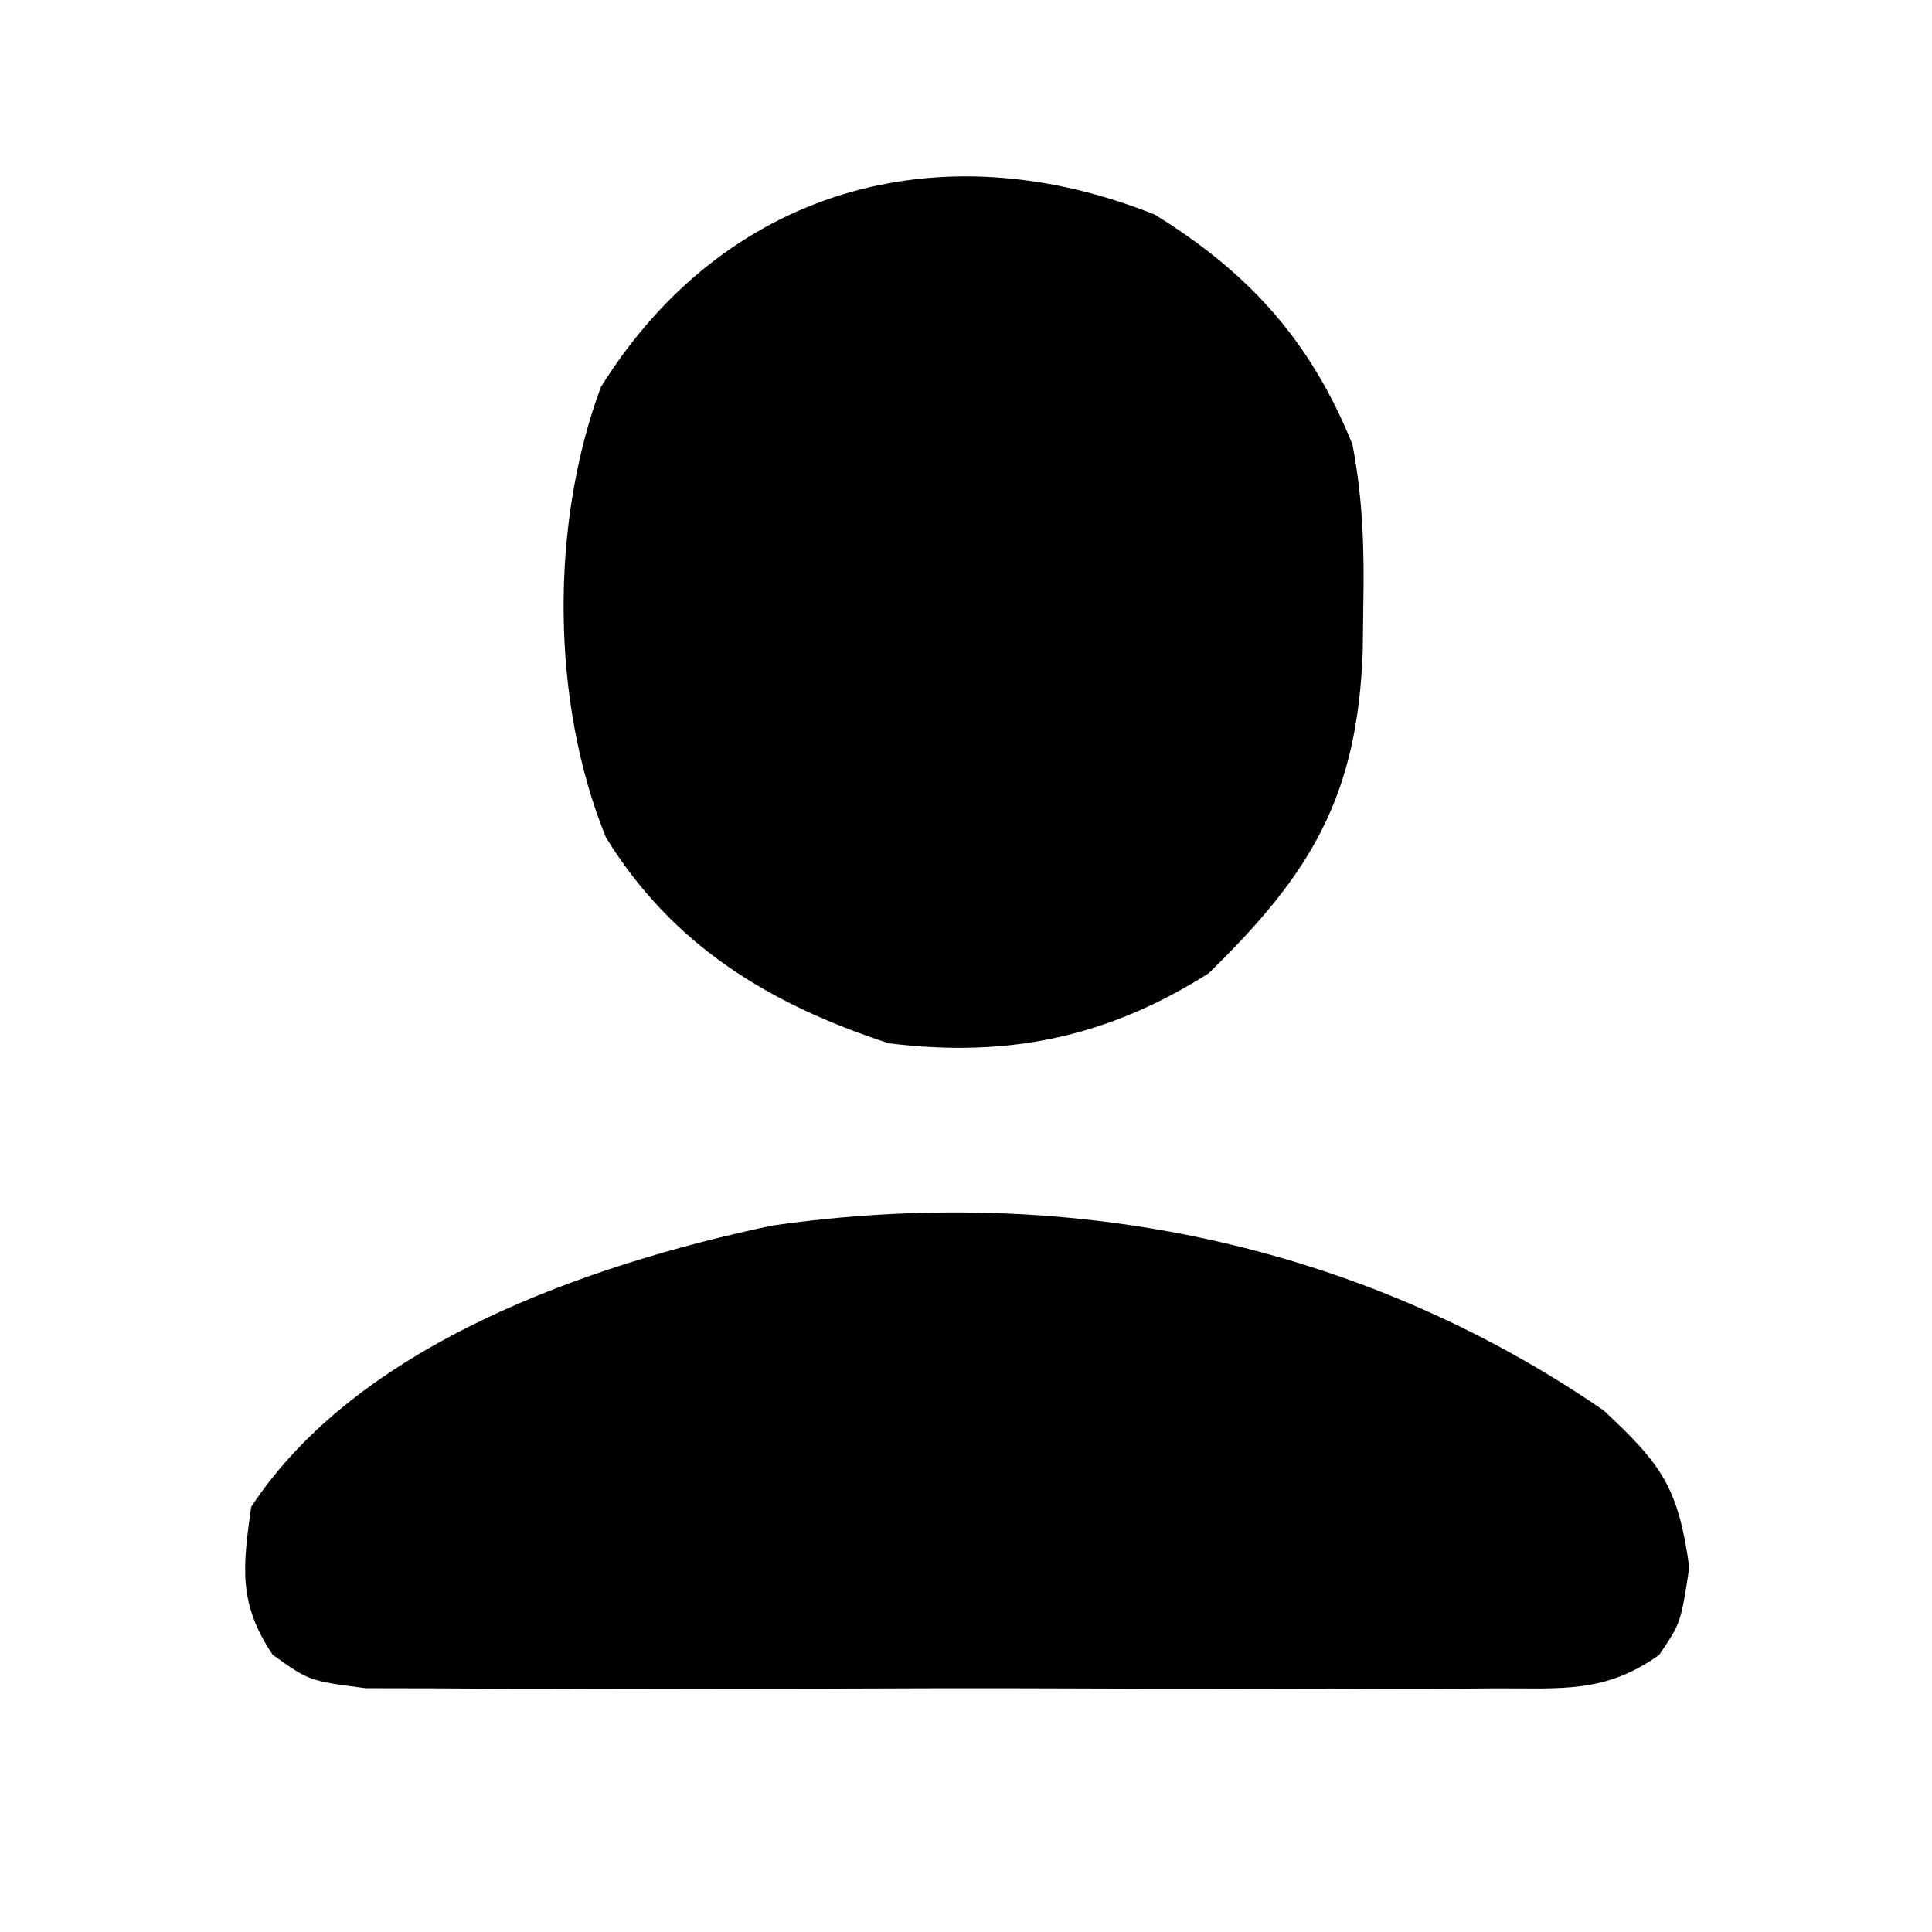 <?xml version="1.0" encoding="UTF-8"?>
<svg version="1.1" xmlns="http://www.w3.org/2000/svg" width="100" height="100">
<path d="M0 0 C4.869 3.007 8.065 6.527 10.234 11.895 C10.787 14.731 10.855 17.448 10.797 20.332 C10.784 21.456 10.784 21.456 10.77 22.602 C10.492 30.114 8.106 34.096 2.797 39.27 C-2.437 42.588 -7.607 43.66 -13.766 42.895 C-19.937 40.873 -24.935 37.857 -28.402 32.246 C-31.256 25.231 -31.303 16.037 -28.664 8.926 C-22.337 -1.225 -11.261 -4.501 0 0 Z " fill="#000000" transform="translate(59.766,11.105)"/>
<path d="M0 0 C3.056 2.843 3.863 4.022 4.438 8.125 C4 11 4 11 2.881 12.655 C0.095 14.647 -2.136 14.381 -5.535 14.388 C-6.523 14.396 -6.523 14.396 -7.532 14.404 C-9.709 14.417 -11.885 14.409 -14.062 14.398 C-15.576 14.4 -17.089 14.403 -18.602 14.407 C-21.773 14.412 -24.943 14.405 -28.114 14.391 C-32.18 14.374 -36.245 14.384 -40.311 14.402 C-43.435 14.413 -46.559 14.409 -49.684 14.401 C-51.183 14.399 -52.682 14.402 -54.181 14.409 C-56.276 14.417 -58.37 14.405 -60.465 14.388 C-61.657 14.386 -62.849 14.383 -64.078 14.381 C-67 14 -67 14 -68.881 12.655 C-70.673 10.004 -70.436 8.117 -70 5 C-64.484 -3.4 -52.593 -7.54 -43.051 -9.562 C-27.866 -11.74 -12.738 -8.758 0 0 Z " fill="#000000" transform="translate(83,73)"/>
</svg>
